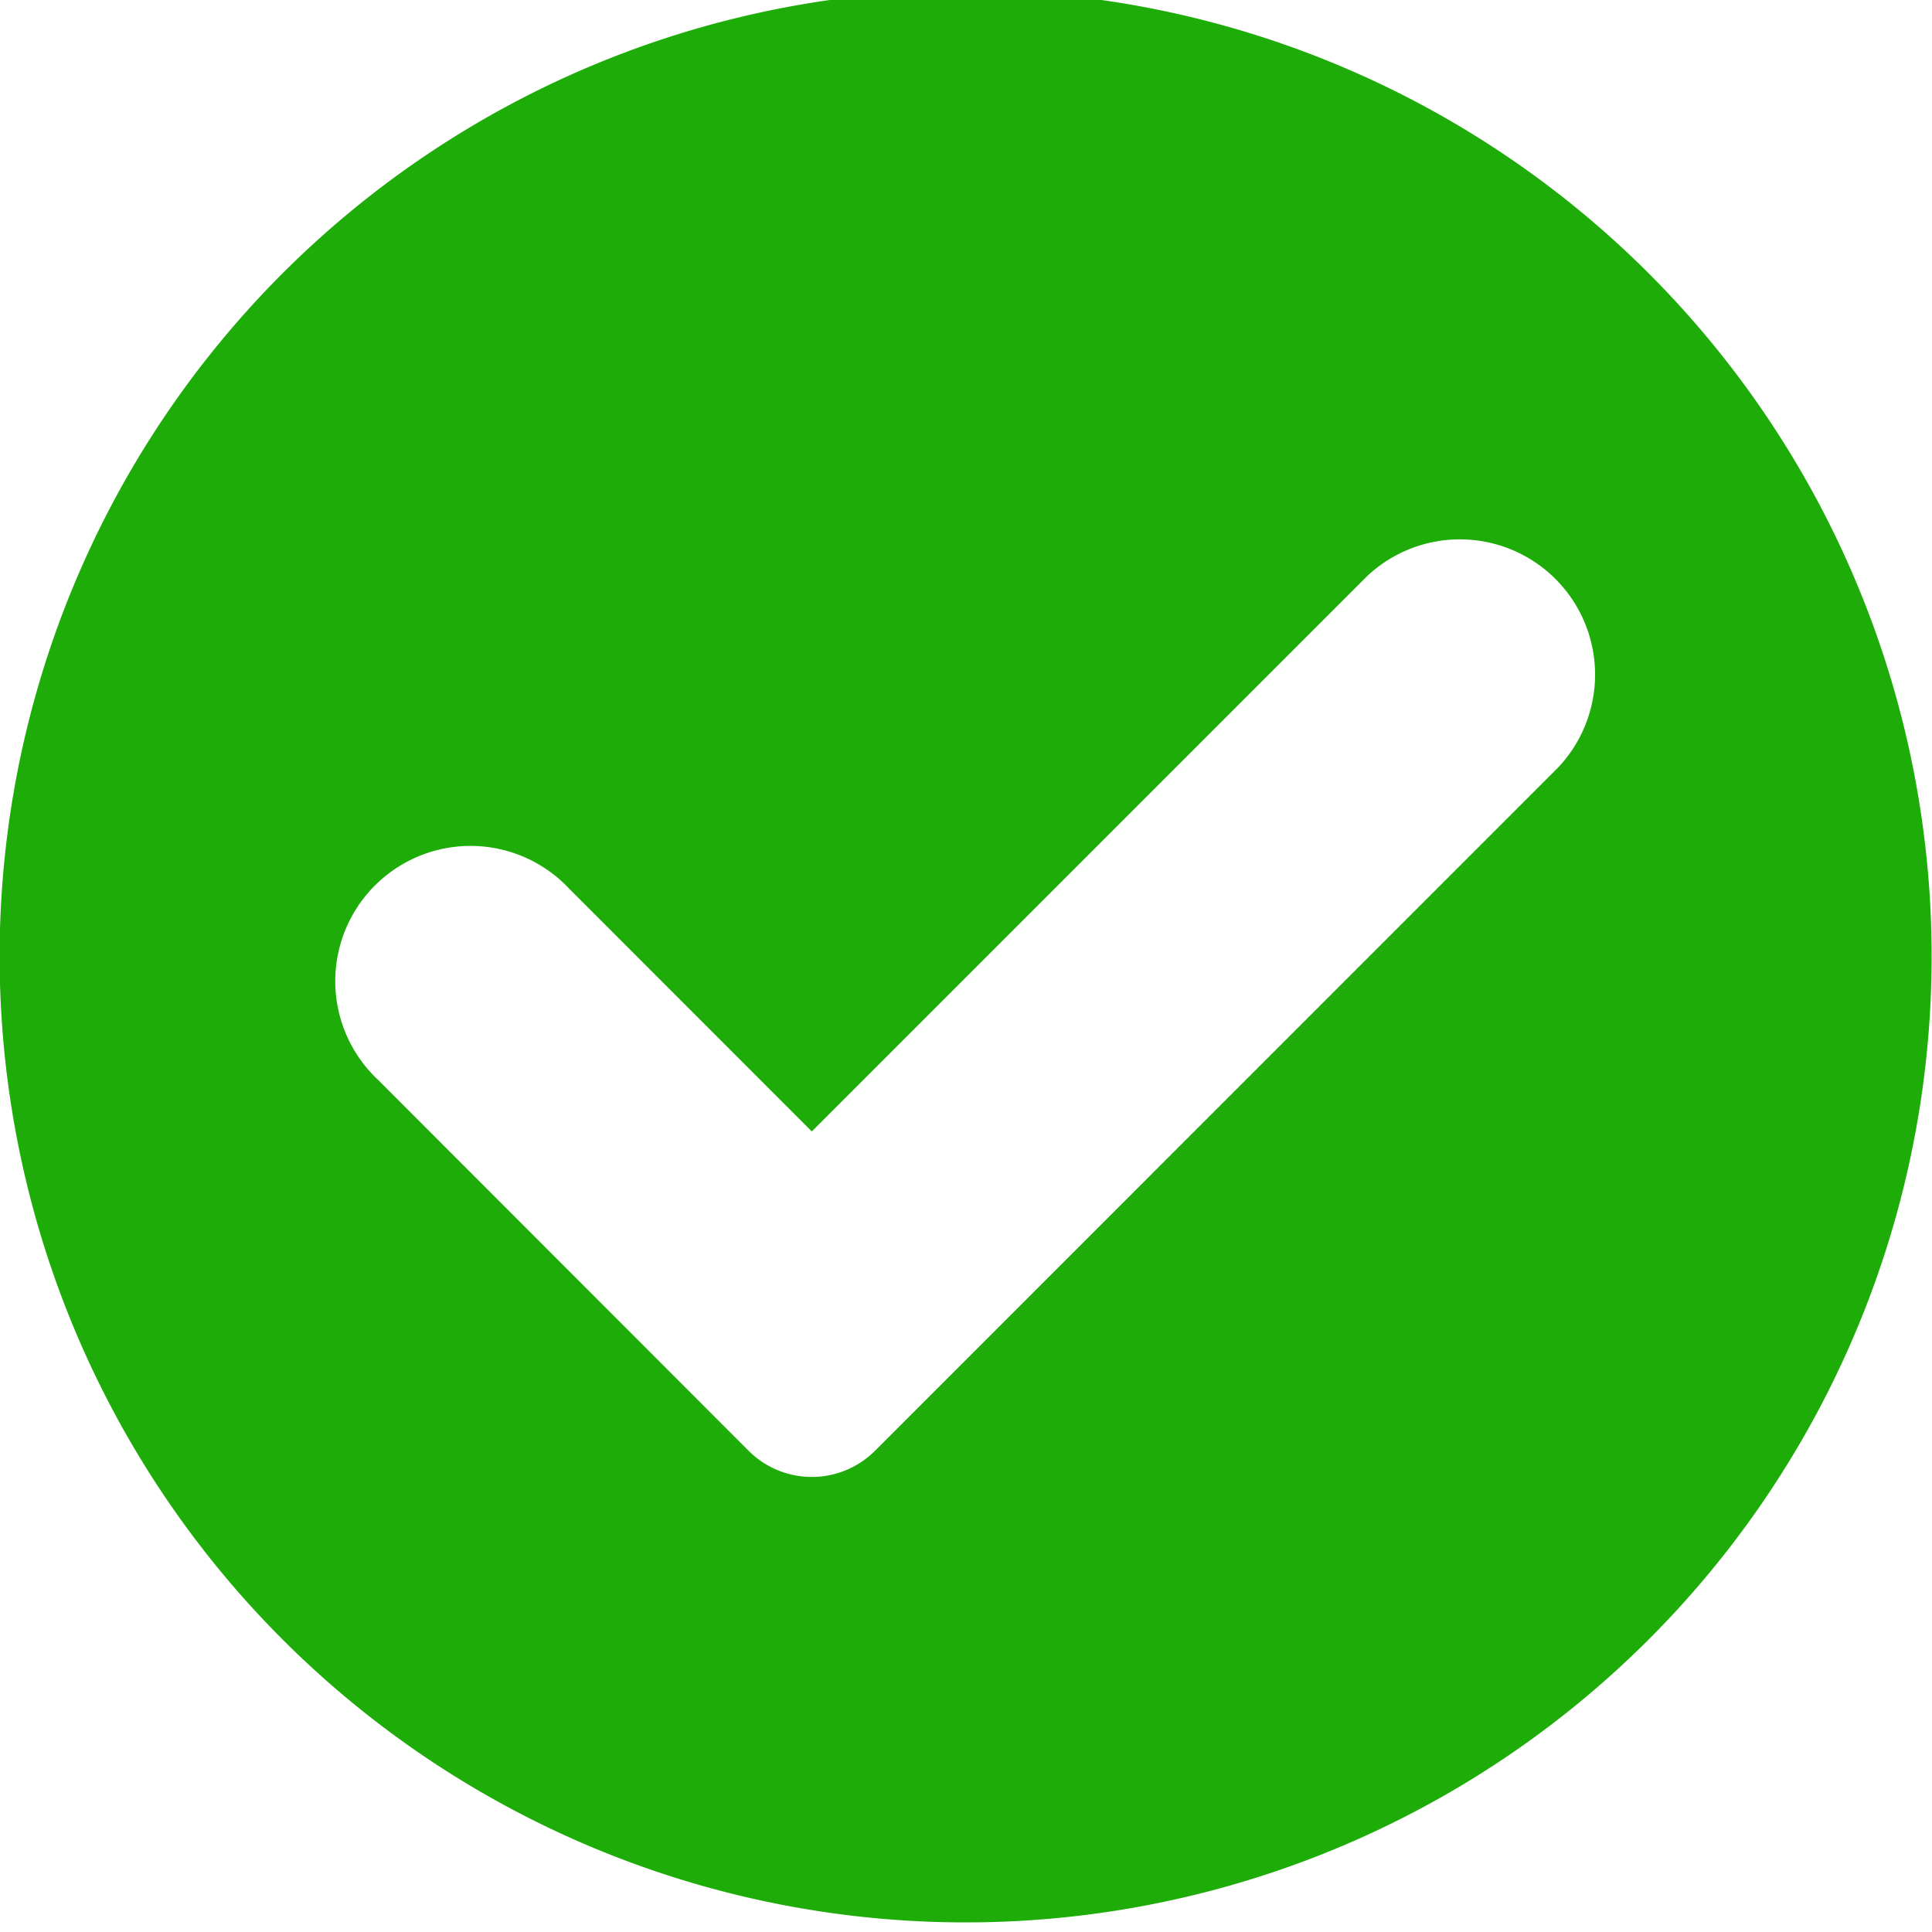 <svg xmlns="http://www.w3.org/2000/svg" width="16" height="16" viewBox="0 0 16 16">
    <path fill="#1dac08" fill-rule="evenodd" d="M12.9 6.36H12.9l-5.654 5.655a.74.74 0 0 1-1.046 0l-3.067-3.07A1.12 1.12 0 1 1 4.714 7.36L6.723 9.37l4.593-4.593A1.12 1.12 0 0 1 12.9 6.36m3.092 1.28a8 8 0 1 0-15.983.72 8 8 0 0 0 15.983-.72"/>
</svg>
